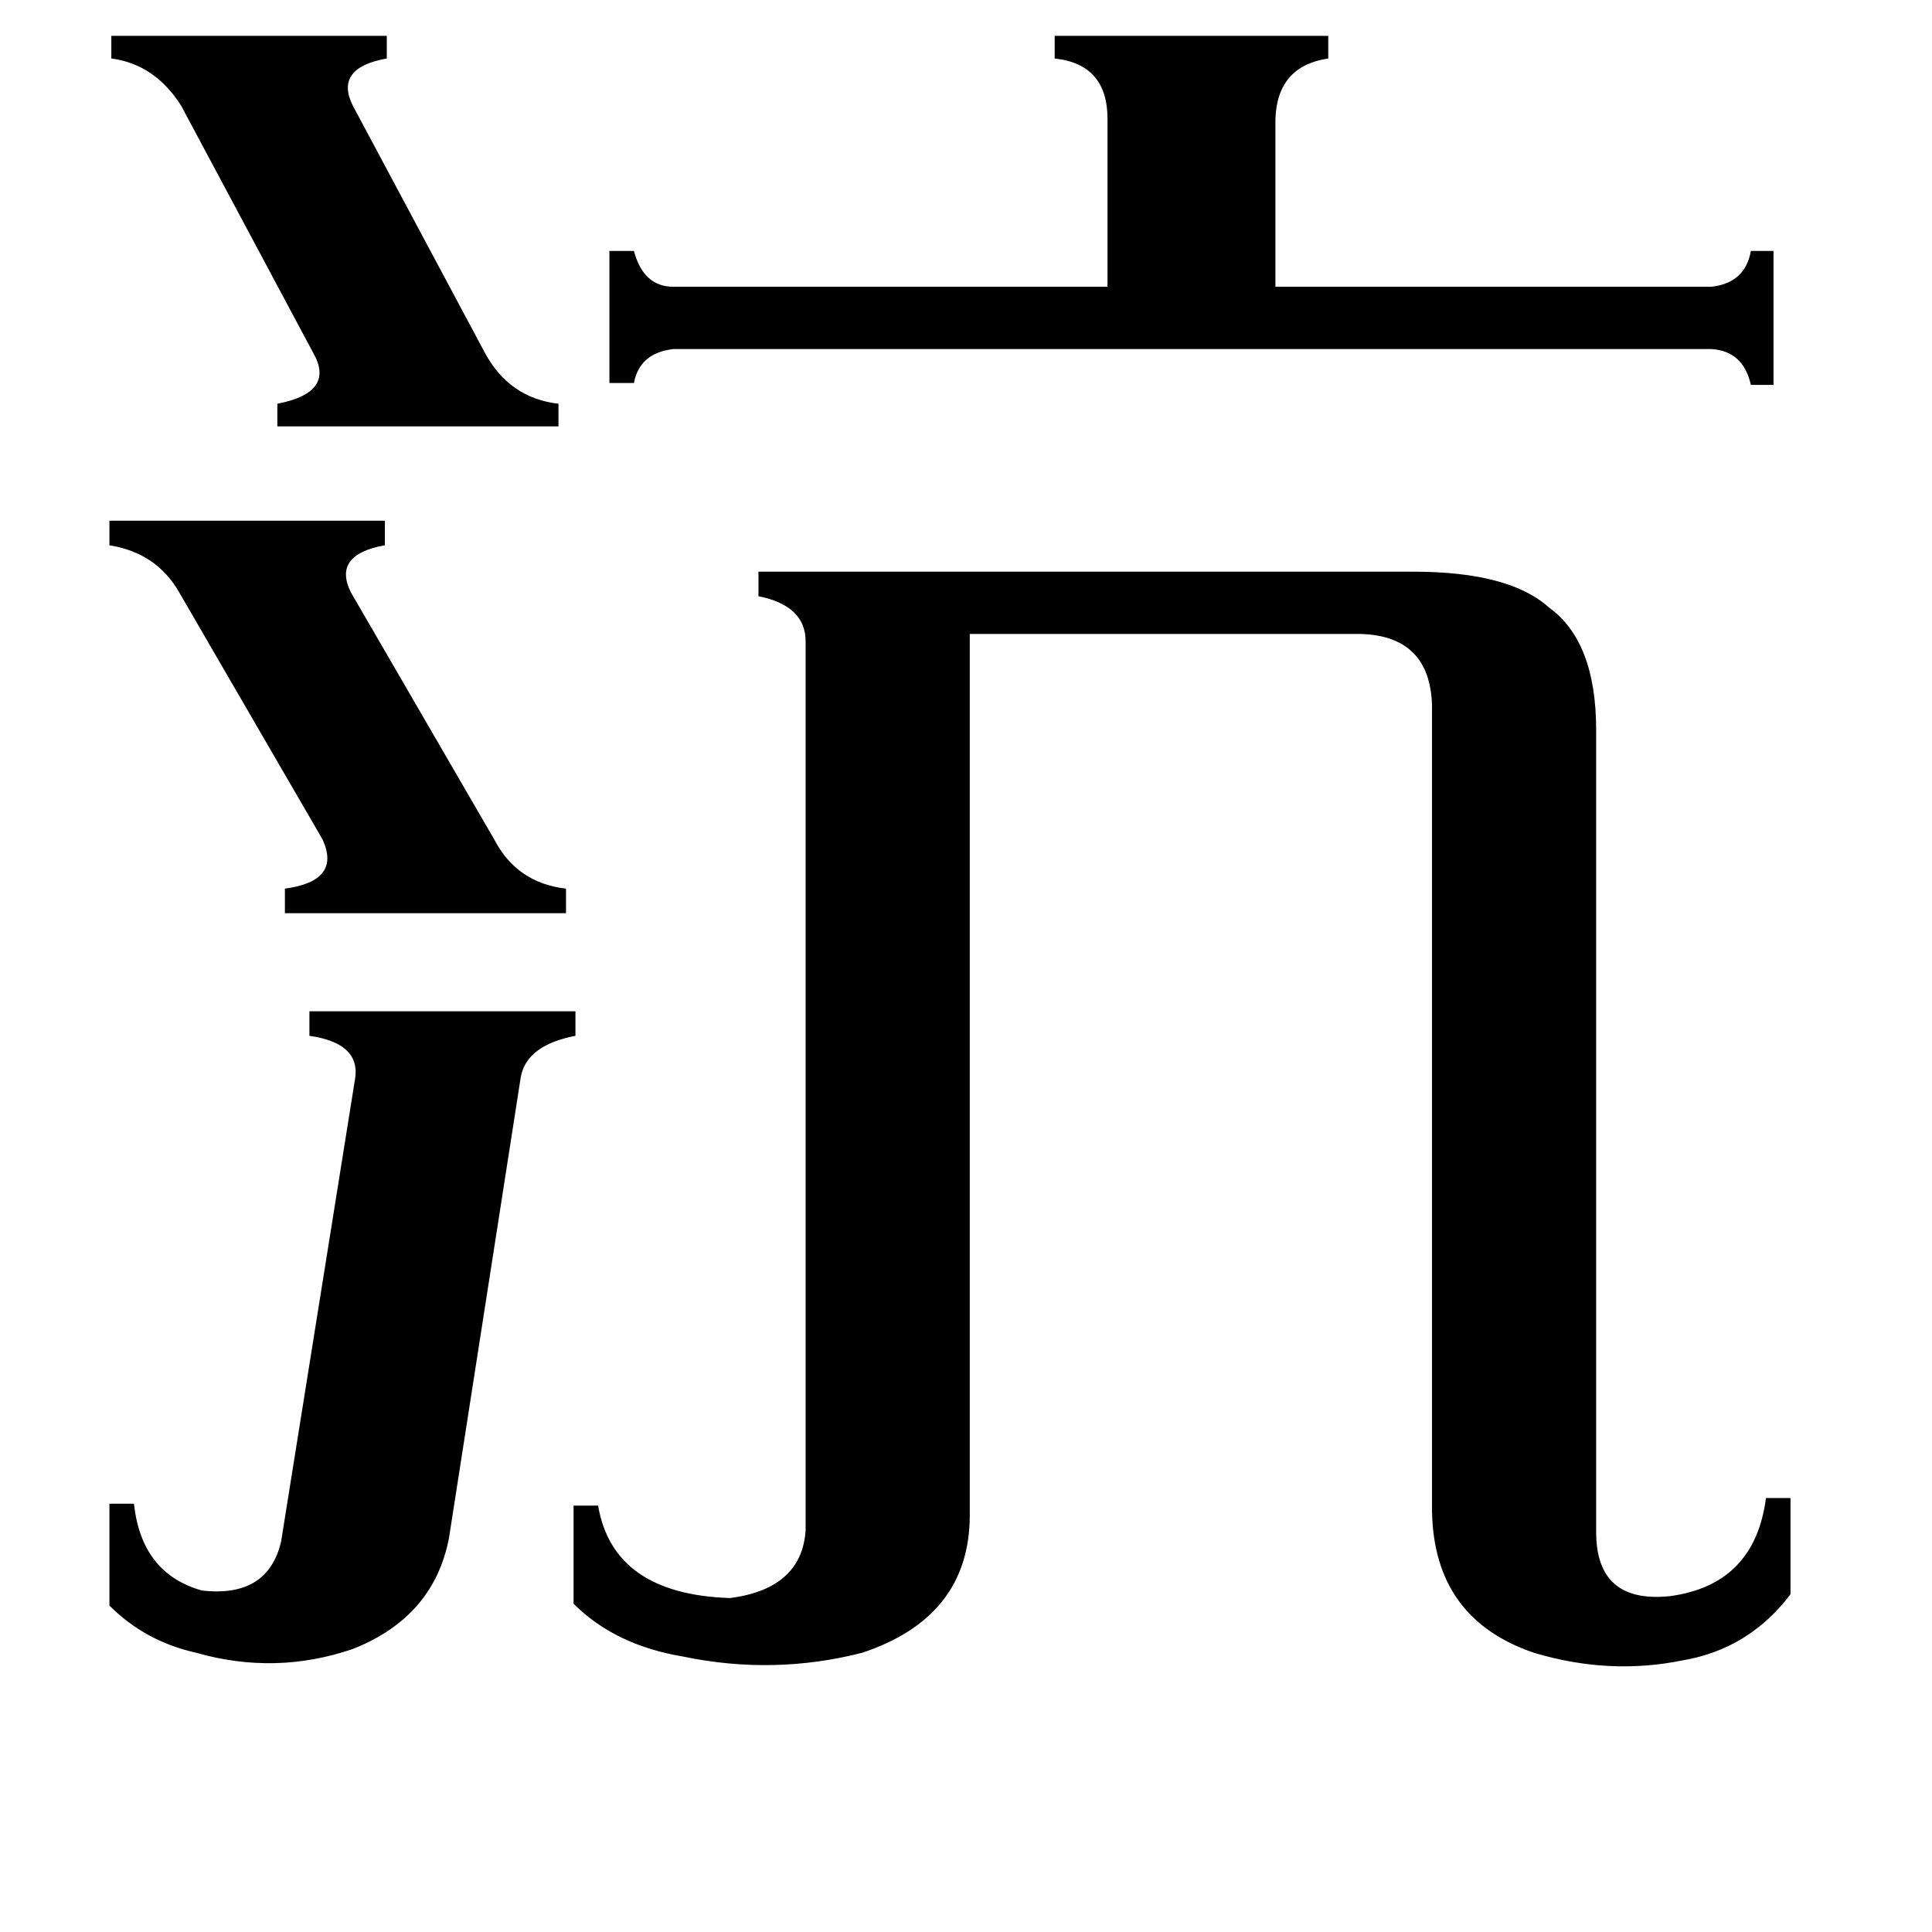 <svg xmlns="http://www.w3.org/2000/svg" viewBox="0 -800 1024 1024">
	<path fill="#000000" d="M59 -781H205V-769Q177 -764 187 -744L257 -613Q270 -589 296 -586V-574H147V-586Q178 -592 166 -613L96 -744Q82 -766 59 -769ZM58 -524H204V-511Q176 -506 186 -486L262 -355Q274 -332 300 -329V-316H151V-329Q181 -333 171 -355L95 -486Q83 -507 58 -511ZM188 -227Q192 -247 164 -251V-264H305V-251Q279 -246 276 -229L238 15Q230 57 187 74Q146 88 104 76Q77 70 58 51V-3H71Q75 34 107 43Q142 47 149 17ZM907 -648Q925 -650 928 -667H940V-596H928Q924 -614 907 -615H357Q339 -613 336 -597H323V-667H336Q341 -648 357 -648H587V-737Q587 -766 559 -769V-781H704V-769Q677 -765 676 -737V-648ZM427 -460Q427 -479 402 -484V-497H749Q800 -497 821 -478Q846 -460 846 -413V12Q846 50 885 46Q930 40 936 -6H949V45Q927 74 892 80Q853 88 813 76Q760 58 759 1V-426Q758 -463 721 -464H514V3Q514 57 457 76Q410 88 362 78Q326 72 304 50V-2H317Q325 45 387 47Q425 42 427 11Z"/>
</svg>
